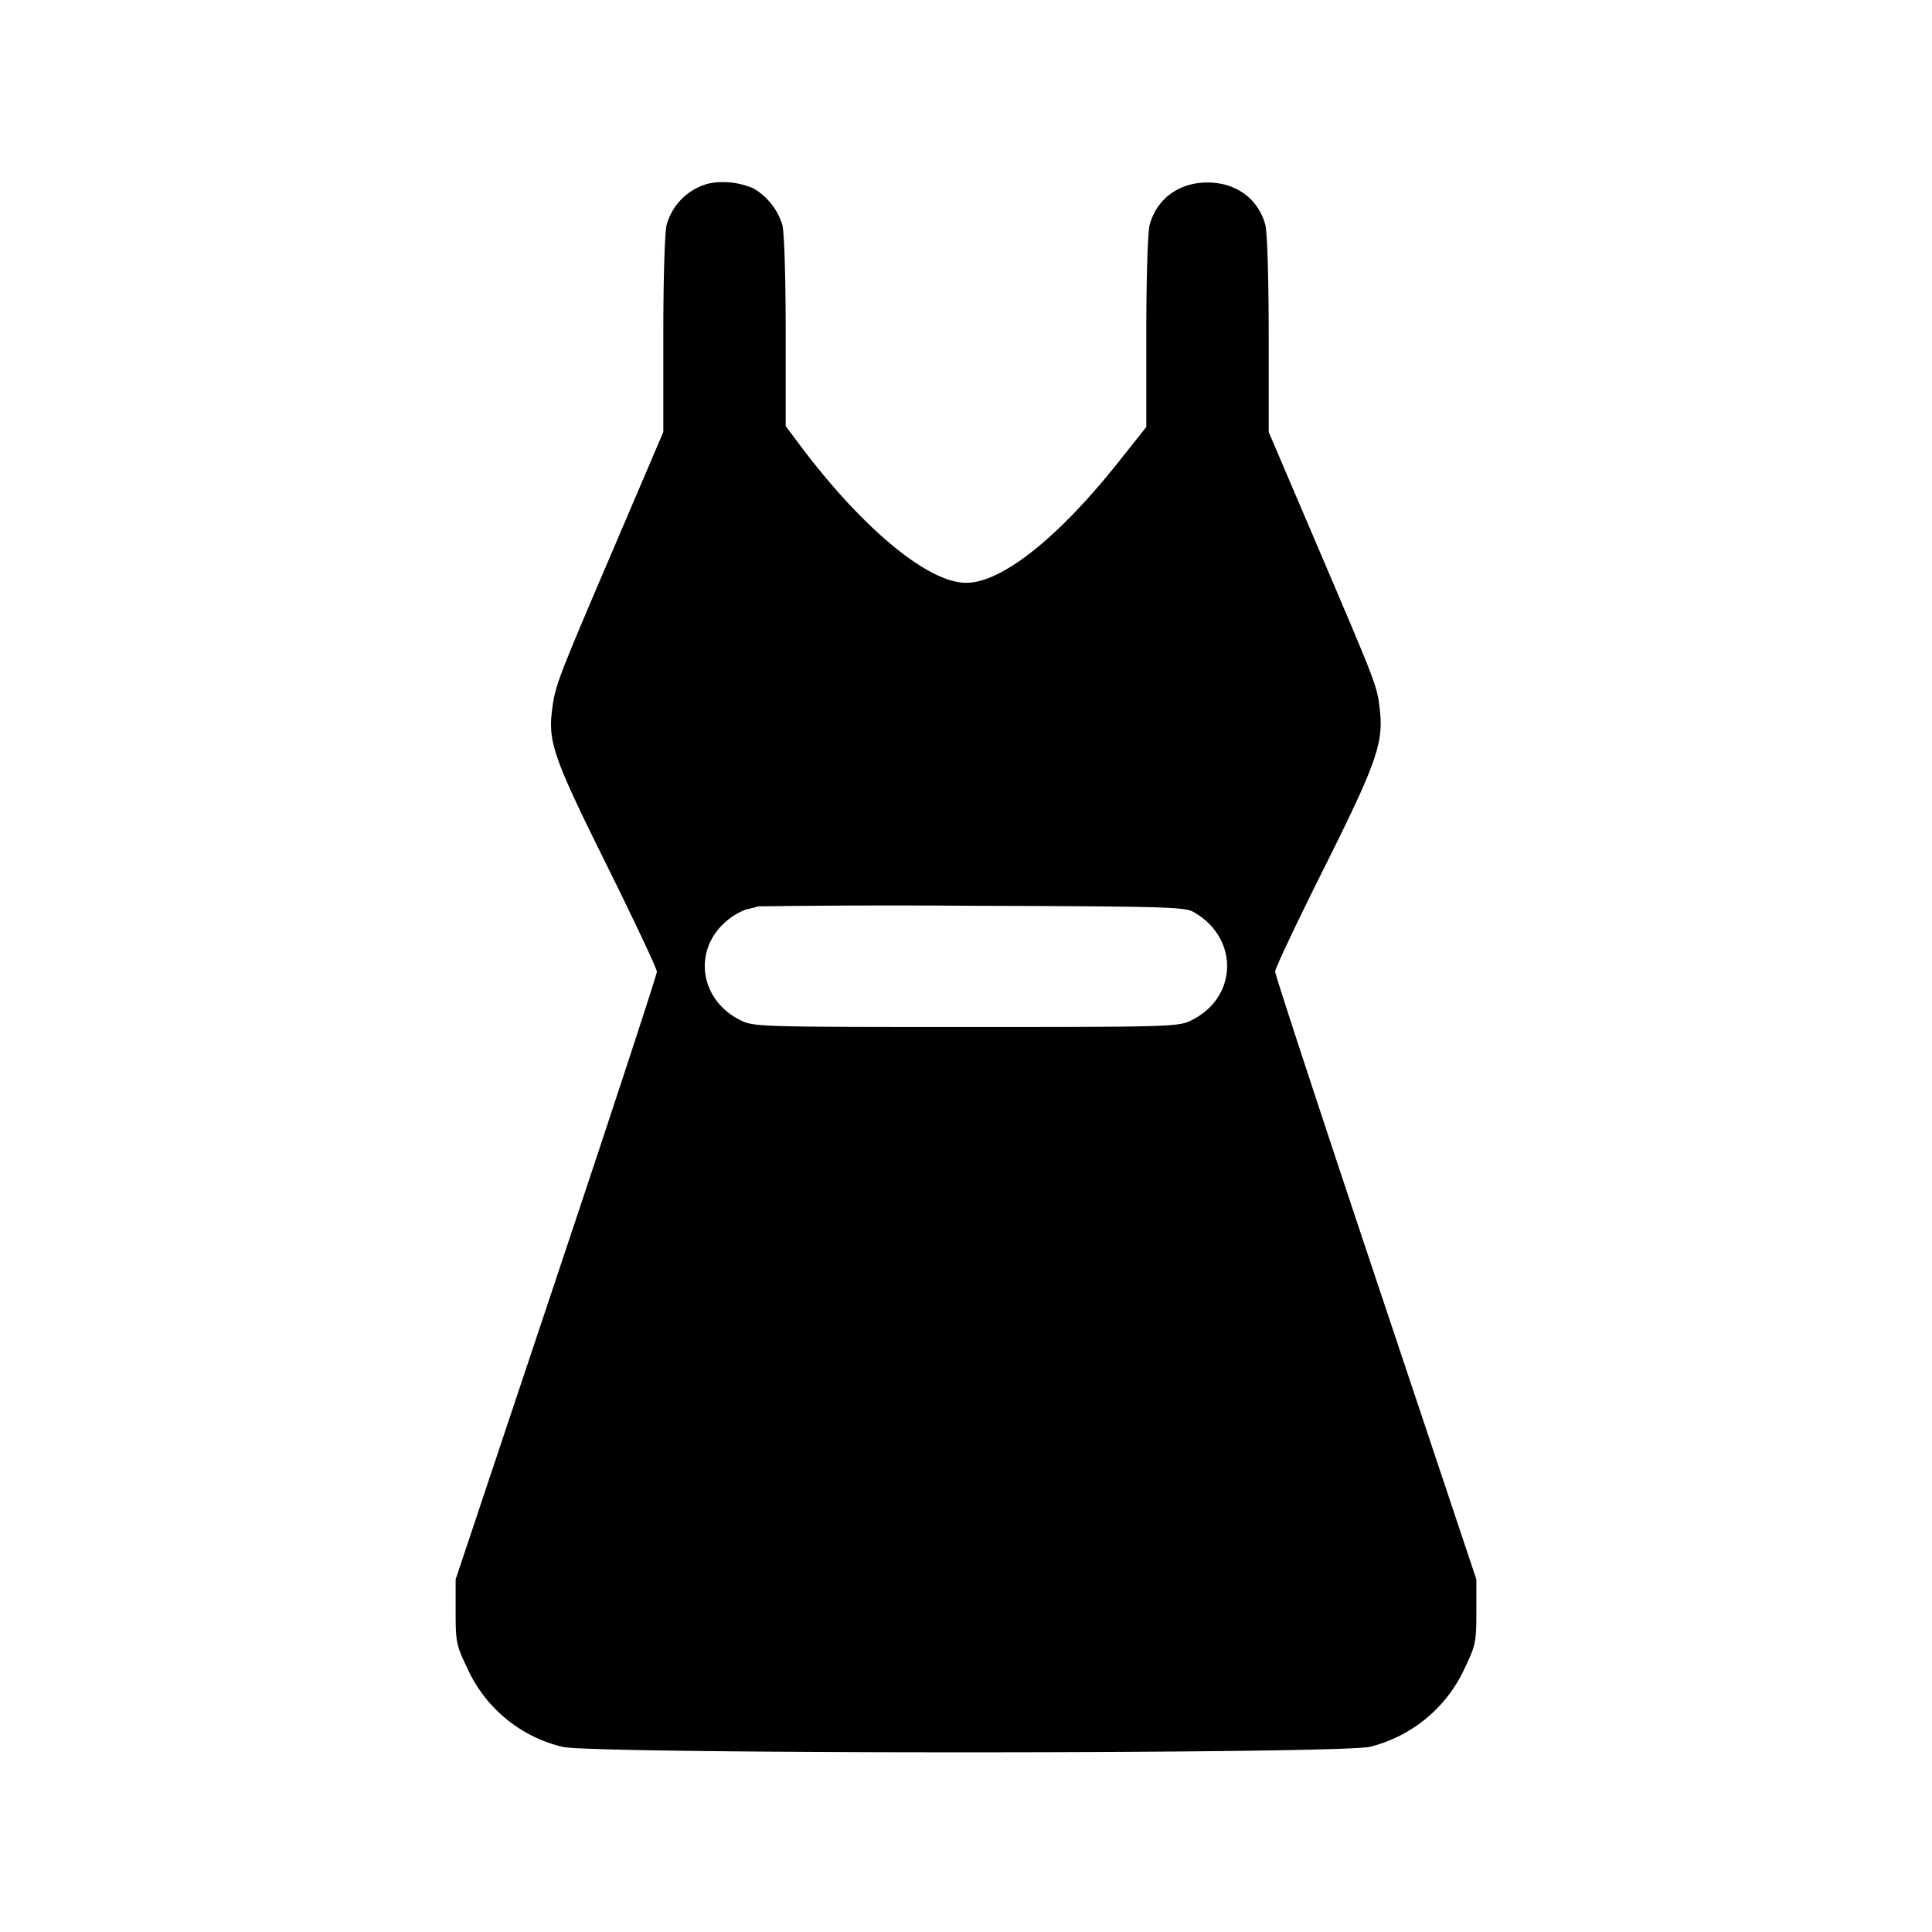 <svg xmlns="http://www.w3.org/2000/svg" viewBox="0 0 24 24"><path d="M8.82 2.276a.73.73 0 0 0-.538.515c-.024.087-.042.651-.042 1.362v1.213l-.635 1.487c-.686 1.604-.709 1.667-.747 1.967-.051.399.022.604.681 1.931.341.689.621 1.282.621 1.32 0 .037-.562 1.751-1.25 3.808L5.66 19.62v.4c0 .377.008.417.145.703a1.74 1.74 0 0 0 1.183.977c.349.091 9.681.09 10.031-.001a1.76 1.76 0 0 0 1.176-.976c.137-.286.145-.326.145-.703v-.4l-1.25-3.741c-.688-2.057-1.25-3.772-1.25-3.81s.27-.61.601-1.271c.653-1.305.745-1.565.701-1.968-.035-.311-.028-.291-.747-1.977l-.635-1.487V4.153c0-.711-.018-1.275-.042-1.362-.09-.324-.364-.524-.718-.524s-.628.2-.718.524c-.024.087-.042.641-.042 1.331v1.182l-.345.434c-.75.945-1.452 1.502-1.893 1.502-.476 0-1.297-.682-2.075-1.724l-.167-.223V4.116c0-.685-.018-1.238-.042-1.325a.8.8 0 0 0-.353-.448.95.95 0 0 0-.545-.067m6 9.05c.582.323.56 1.081-.04 1.358-.151.07-.314.074-2.78.074s-2.629-.004-2.78-.074c-.521-.241-.625-.866-.205-1.234a.8.8 0 0 1 .256-.153c.06-.013.127-.03.149-.038a126 126 0 0 1 2.66-.007c2.358.007 2.632.015 2.74.074" fill-rule="evenodd"/></svg>